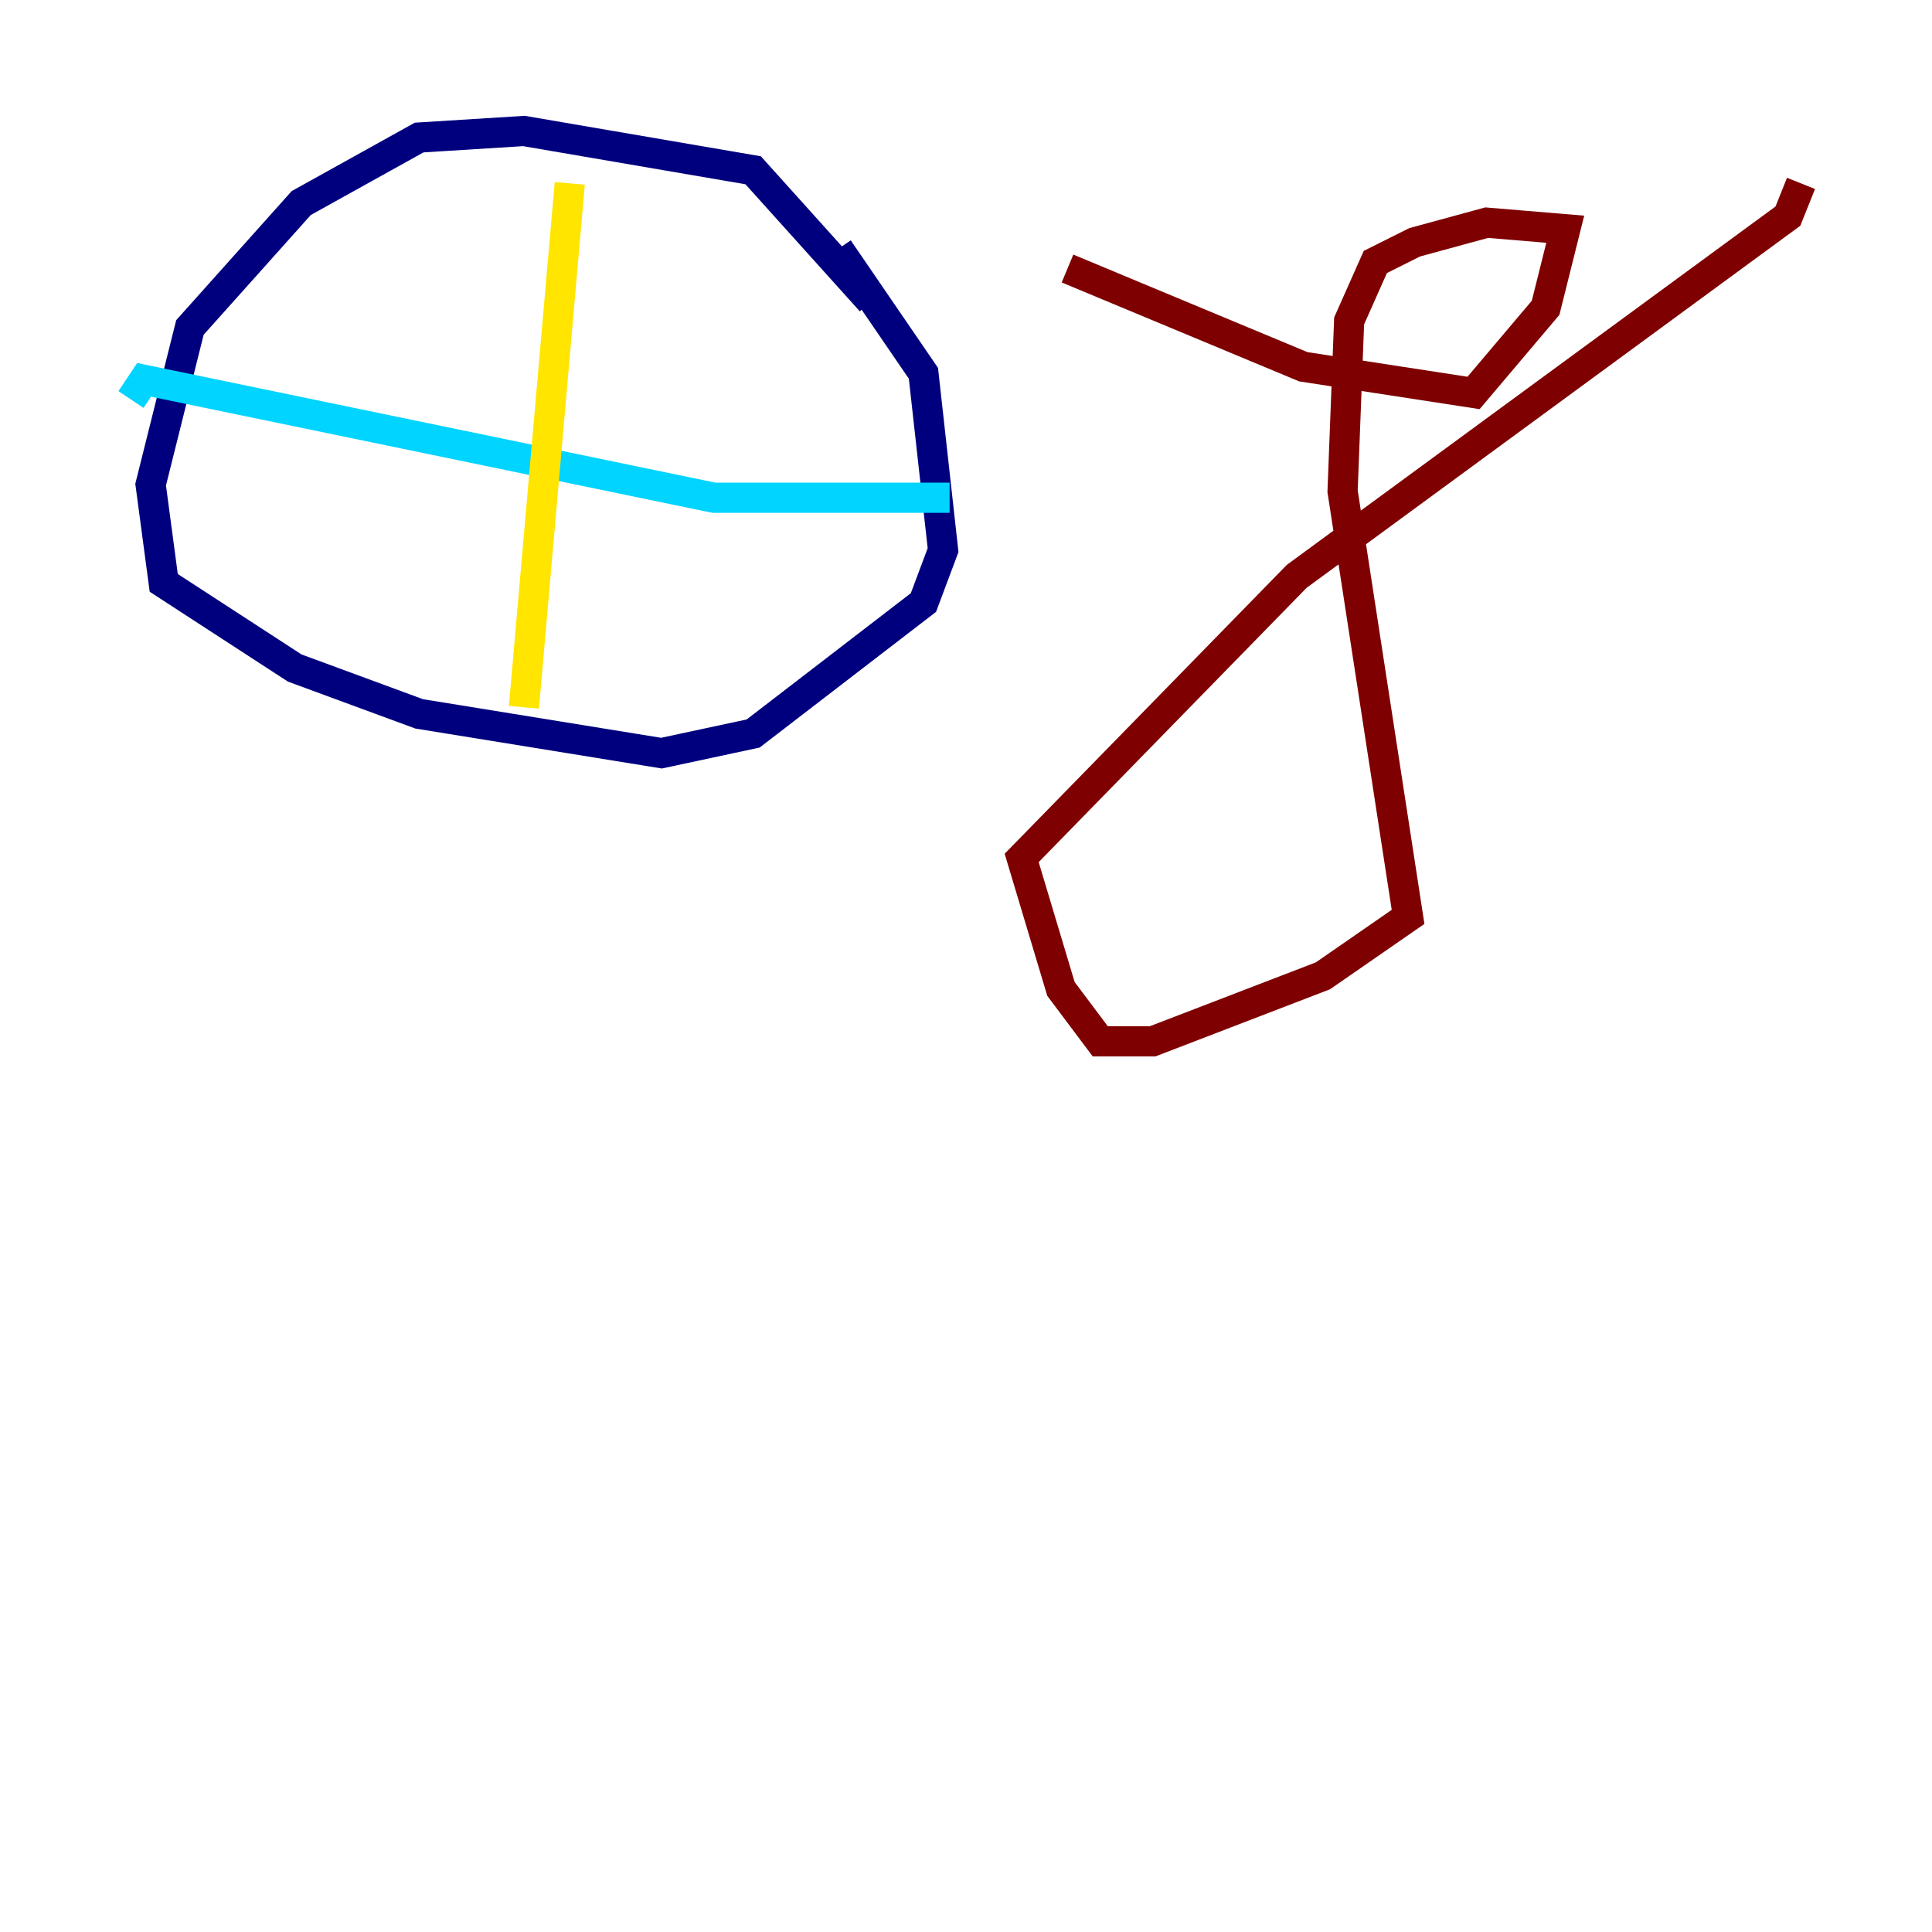 <?xml version="1.0" encoding="utf-8" ?>
<svg baseProfile="tiny" height="128" version="1.2" viewBox="0,0,128,128" width="128" xmlns="http://www.w3.org/2000/svg" xmlns:ev="http://www.w3.org/2001/xml-events" xmlns:xlink="http://www.w3.org/1999/xlink"><defs /><polyline fill="none" points="57.709,19.959 49.898,11.281 34.712,8.678 27.77,9.112 19.959,13.451 12.583,21.695 9.98,32.108 10.848,38.617 19.525,44.258 27.77,47.295 43.824,49.898 49.898,48.597 61.18,39.919 62.481,36.447 61.18,24.732 55.539,16.488" stroke="#00007f" stroke-width="2" /><polyline fill="none" points="8.678,26.468 9.546,25.166 47.295,32.976 62.915,32.976" stroke="#00d4ff" stroke-width="2" /><polyline fill="none" points="37.749,12.149 34.712,46.861" stroke="#ffe500" stroke-width="2" /><polyline fill="none" points="70.725,17.79 86.346,24.298 97.627,26.034 102.4,20.393 103.702,15.186 98.495,14.752 93.722,16.054 91.119,17.356 89.383,21.261 88.949,32.542 93.288,60.746 87.647,64.651 76.366,68.99 72.895,68.99 70.291,65.519 67.688,56.841 85.912,38.183 118.454,14.319 119.322,12.149" stroke="#7f0000" stroke-width="2" /></svg>